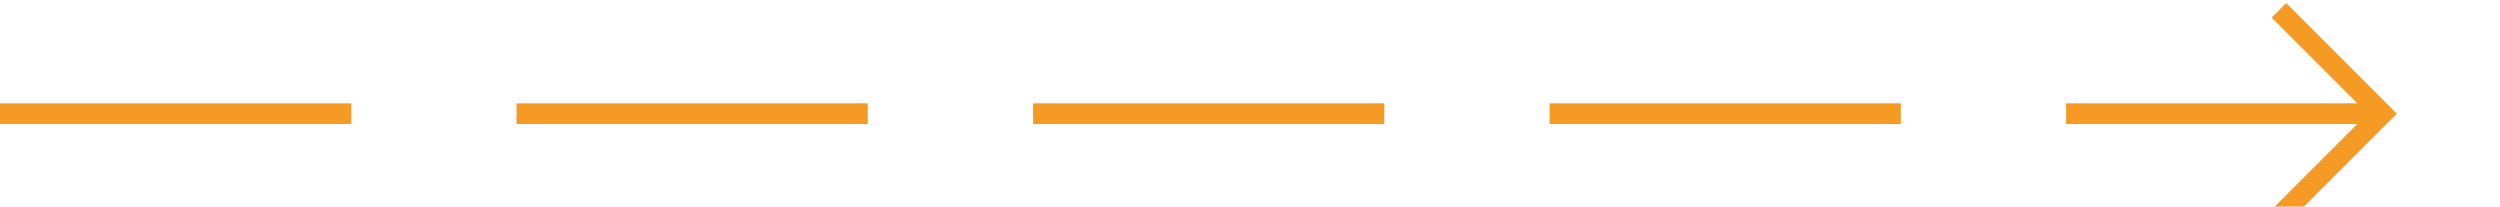 ﻿<?xml version="1.0" encoding="utf-8"?>
<svg version="1.1" xmlns:xlink="http://www.w3.org/1999/xlink" width="121px" height="10px" preserveAspectRatio="xMinYMid meet" viewBox="512 739  121 8" xmlns="http://www.w3.org/2000/svg">
  <path d="M 512 743.5  L 627 743.5  " stroke-width="1" stroke-dasharray="17,8" stroke="#f59a23" fill="none" />
  <path d="M 621.946 738.854  L 626.593 743.5  L 621.946 748.146  L 622.654 748.854  L 627.654 743.854  L 628.007 743.5  L 627.654 743.146  L 622.654 738.146  L 621.946 738.854  Z " fill-rule="nonzero" fill="#f59a23" stroke="none" />
</svg>